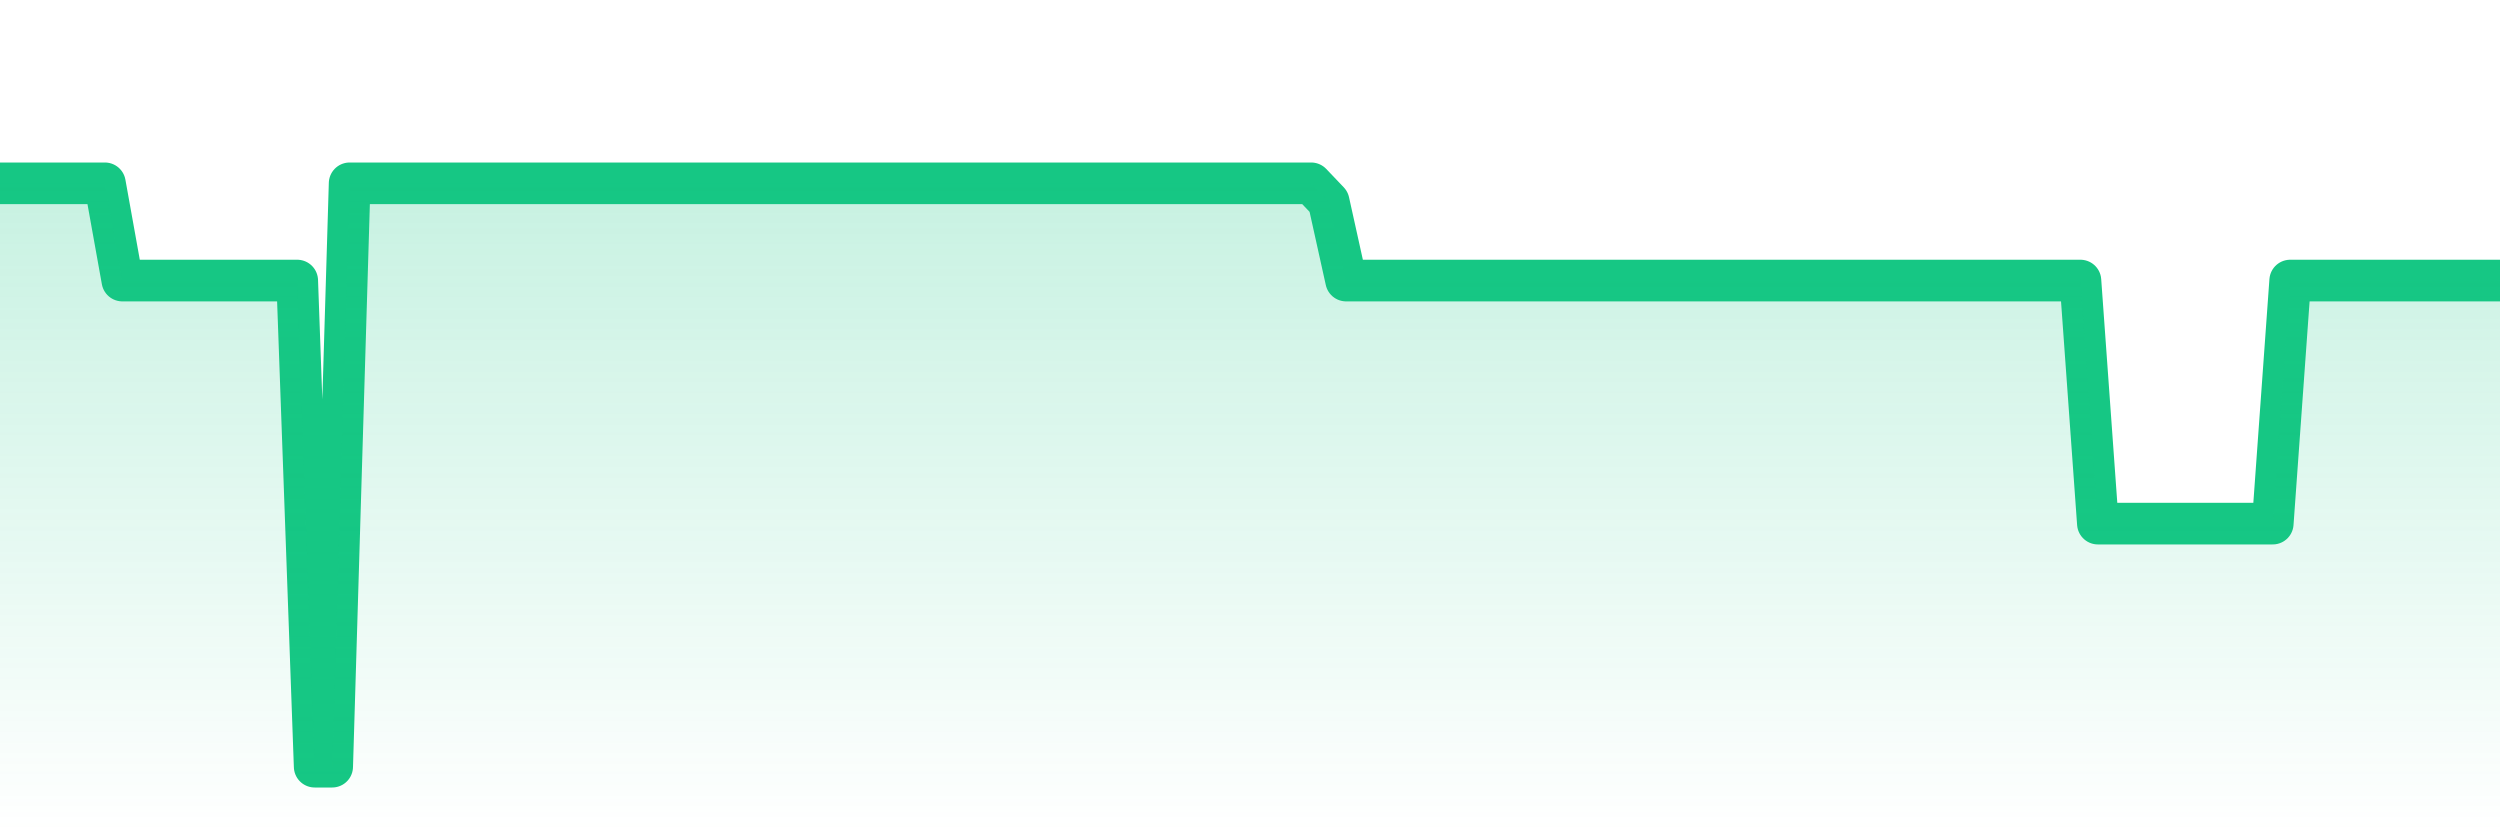 <svg xmlns="http://www.w3.org/2000/svg" viewBox="0 0 120 40" width="120" height="40">
    <defs>
      <linearGradient id="color_grad" x1="0%" x2="0%" y1="0%" y2="100%">
        <stop offset="0%" style="stop-color:#16C784;stop-opacity:0.4;"></stop>
        <stop offset="100%" style="stop-color:#16C784;stop-opacity:0.0;"></stop>
      </linearGradient>
    </defs>
    <g>
      <path stroke="#16C784" stroke-width="2" stroke-linecap="round" stroke-linejoin="round" fill="none" d="M 0 8.8 L 0.839 8.8 L 1.678 8.8 L 2.517 8.8 L 3.357 8.8 L 4.196 8.8 L 5.035 8.8 L 5.874 13.467 L 6.713 13.467 L 7.552 13.467 L 8.392 13.467 L 9.231 13.467 L 10.07 13.467 L 10.909 13.467 L 11.748 13.467 L 12.587 13.467 L 13.427 13.467 L 14.266 13.467 L 15.105 36.8 L 15.944 36.8 L 16.783 8.8 L 17.622 8.8 L 18.462 8.8 L 19.301 8.8 L 20.14 8.8 L 20.979 8.8 L 21.818 8.8 L 22.657 8.8 L 23.497 8.8 L 24.336 8.8 L 25.175 8.8 L 26.014 8.8 L 26.853 8.8 L 27.692 8.8 L 28.531 8.8 L 29.371 8.8 L 30.21 8.8 L 31.049 8.8 L 31.888 8.8 L 32.727 8.8 L 33.566 8.8 L 34.406 8.8 L 35.245 8.8 L 36.084 8.8 L 36.923 8.8 L 37.762 8.8 L 38.601 8.8 L 39.441 8.8 L 40.28 8.8 L 41.119 8.8 L 41.958 8.8 L 42.797 8.8 L 43.636 8.8 L 44.476 8.8 L 45.315 8.8 L 46.154 8.8 L 46.993 8.8 L 47.832 8.8 L 48.671 8.8 L 49.51 8.8 L 50.35 8.8 L 51.189 8.8 L 52.028 8.8 L 52.867 8.8 L 53.706 8.8 L 54.545 8.8 L 55.385 8.8 L 56.224 8.8 L 57.063 8.8 L 57.902 8.8 L 58.741 8.8 L 59.58 8.8 L 60.42 8.8 L 61.259 8.8 L 62.098 8.8 L 62.937 8.8 L 63.776 9.681 L 64.615 13.467 L 65.455 13.467 L 66.294 13.467 L 67.133 13.467 L 67.972 13.467 L 68.811 13.467 L 69.65 13.467 L 70.49 13.467 L 71.329 13.467 L 72.168 13.467 L 73.007 13.467 L 73.846 13.467 L 74.685 13.467 L 75.524 13.467 L 76.364 13.467 L 77.203 13.467 L 78.042 13.467 L 78.881 13.467 L 79.72 13.467 L 80.559 13.467 L 81.399 13.467 L 82.238 13.467 L 83.077 13.467 L 83.916 13.467 L 84.755 13.467 L 85.594 13.467 L 86.434 13.467 L 87.273 13.467 L 88.112 13.467 L 88.951 13.467 L 89.79 13.467 L 90.629 13.467 L 91.469 13.467 L 92.308 13.467 L 93.147 13.467 L 93.986 13.467 L 94.825 13.467 L 95.664 13.467 L 96.503 13.467 L 97.343 13.467 L 98.182 13.467 L 99.021 13.467 L 99.86 13.467 L 100.699 25.133 L 101.538 25.133 L 102.378 25.133 L 103.217 25.133 L 104.056 25.133 L 104.895 25.133 L 105.734 25.133 L 106.573 25.133 L 107.413 25.133 L 108.252 25.133 L 109.091 25.133 L 109.93 13.467 L 110.769 13.467 L 111.608 13.467 L 112.448 13.467 L 113.287 13.467 L 114.126 13.467 L 114.965 13.467 L 115.804 13.467 L 116.643 13.467 L 117.483 13.467 L 118.322 13.467 L 119.161 13.467 L 120 13.467"></path>
      <path stroke="none" fill-opacity="0.6" fill="url(#color_grad)" d="M 0 40 L 0 8.8 L 0.839 8.8 L 1.678 8.8 L 2.517 8.8 L 3.357 8.8 L 4.196 8.8 L 5.035 8.8 L 5.874 13.467 L 6.713 13.467 L 7.552 13.467 L 8.392 13.467 L 9.231 13.467 L 10.07 13.467 L 10.909 13.467 L 11.748 13.467 L 12.587 13.467 L 13.427 13.467 L 14.266 13.467 L 15.105 36.8 L 15.944 36.8 L 16.783 8.8 L 17.622 8.8 L 18.462 8.8 L 19.301 8.8 L 20.14 8.8 L 20.979 8.8 L 21.818 8.8 L 22.657 8.8 L 23.497 8.8 L 24.336 8.8 L 25.175 8.8 L 26.014 8.8 L 26.853 8.8 L 27.692 8.8 L 28.531 8.8 L 29.371 8.8 L 30.21 8.8 L 31.049 8.8 L 31.888 8.8 L 32.727 8.8 L 33.566 8.8 L 34.406 8.8 L 35.245 8.8 L 36.084 8.8 L 36.923 8.8 L 37.762 8.8 L 38.601 8.8 L 39.441 8.8 L 40.28 8.8 L 41.119 8.8 L 41.958 8.8 L 42.797 8.8 L 43.636 8.8 L 44.476 8.8 L 45.315 8.8 L 46.154 8.8 L 46.993 8.8 L 47.832 8.8 L 48.671 8.8 L 49.51 8.8 L 50.35 8.8 L 51.189 8.8 L 52.028 8.8 L 52.867 8.8 L 53.706 8.8 L 54.545 8.8 L 55.385 8.8 L 56.224 8.8 L 57.063 8.8 L 57.902 8.8 L 58.741 8.8 L 59.58 8.8 L 60.42 8.8 L 61.259 8.8 L 62.098 8.8 L 62.937 8.8 L 63.776 9.681 L 64.615 13.467 L 65.455 13.467 L 66.294 13.467 L 67.133 13.467 L 67.972 13.467 L 68.811 13.467 L 69.65 13.467 L 70.49 13.467 L 71.329 13.467 L 72.168 13.467 L 73.007 13.467 L 73.846 13.467 L 74.685 13.467 L 75.524 13.467 L 76.364 13.467 L 77.203 13.467 L 78.042 13.467 L 78.881 13.467 L 79.72 13.467 L 80.559 13.467 L 81.399 13.467 L 82.238 13.467 L 83.077 13.467 L 83.916 13.467 L 84.755 13.467 L 85.594 13.467 L 86.434 13.467 L 87.273 13.467 L 88.112 13.467 L 88.951 13.467 L 89.79 13.467 L 90.629 13.467 L 91.469 13.467 L 92.308 13.467 L 93.147 13.467 L 93.986 13.467 L 94.825 13.467 L 95.664 13.467 L 96.503 13.467 L 97.343 13.467 L 98.182 13.467 L 99.021 13.467 L 99.86 13.467 L 100.699 25.133 L 101.538 25.133 L 102.378 25.133 L 103.217 25.133 L 104.056 25.133 L 104.895 25.133 L 105.734 25.133 L 106.573 25.133 L 107.413 25.133 L 108.252 25.133 L 109.091 25.133 L 109.93 13.467 L 110.769 13.467 L 111.608 13.467 L 112.448 13.467 L 113.287 13.467 L 114.126 13.467 L 114.965 13.467 L 115.804 13.467 L 116.643 13.467 L 117.483 13.467 L 118.322 13.467 L 119.161 13.467 L 120 13.467 L 120 40 Z"></path>
    </g>
  </svg>